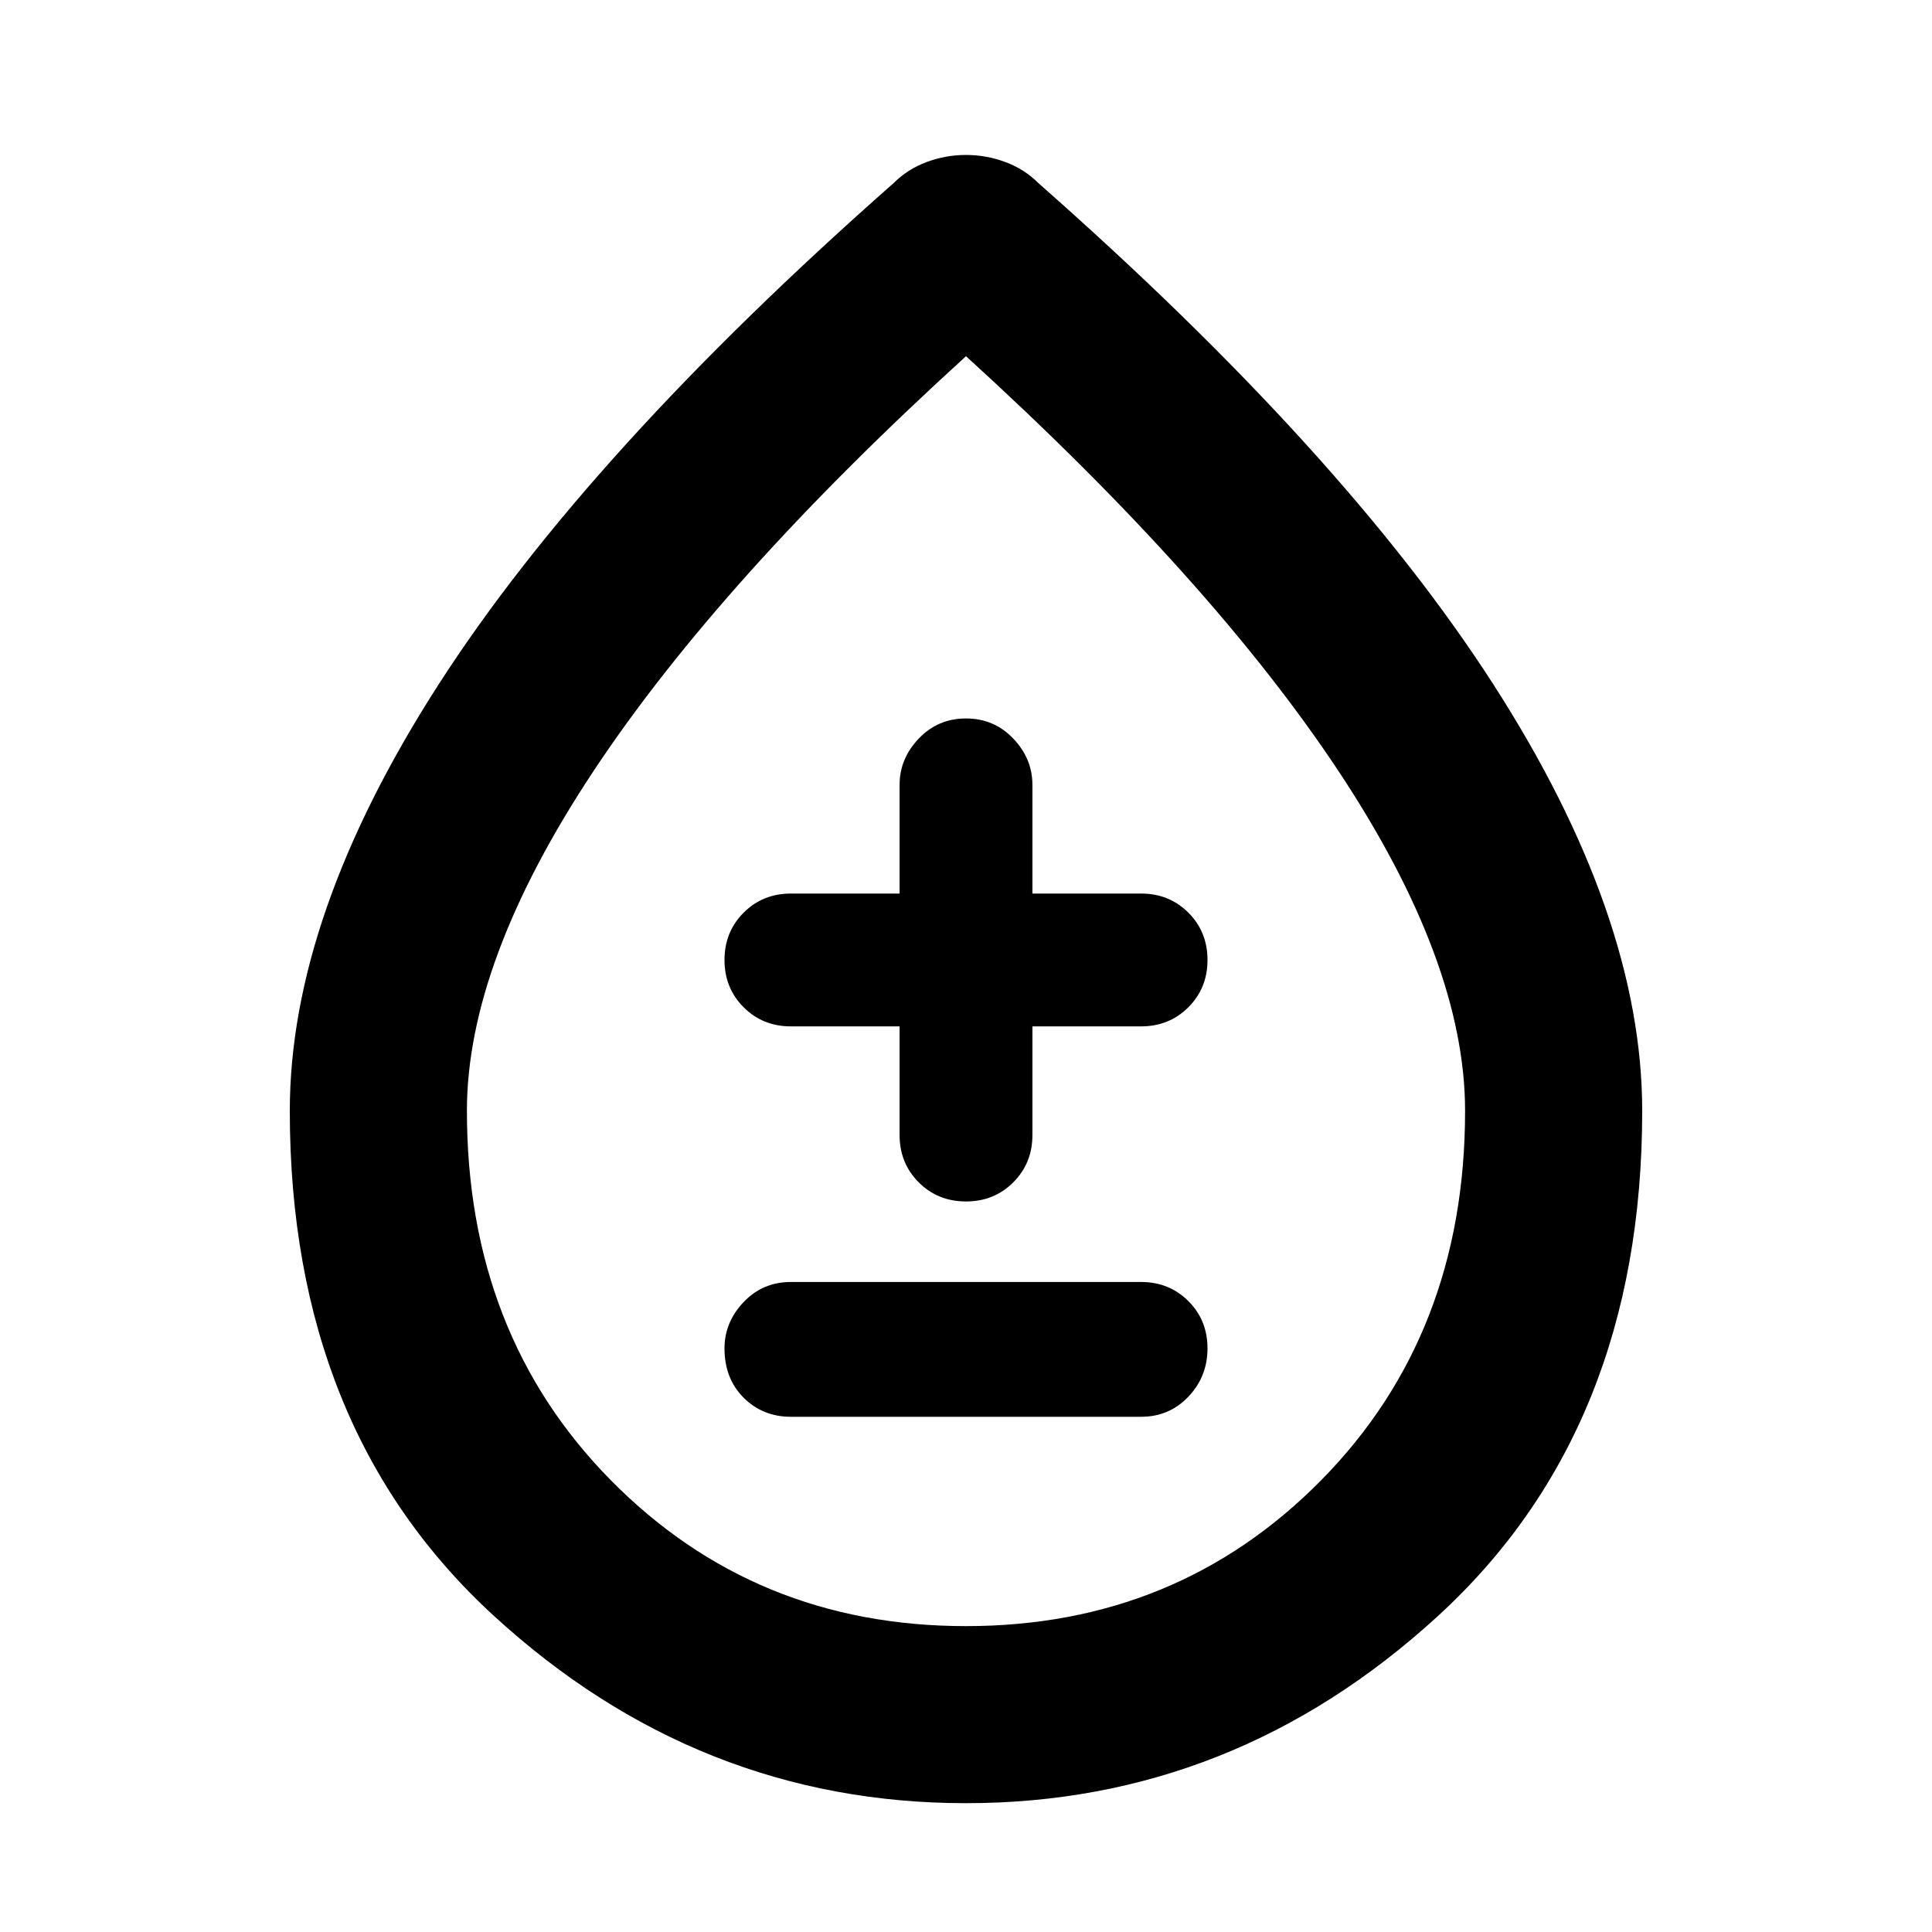 <svg xmlns="http://www.w3.org/2000/svg" height="40" width="40"><path d="M16.375 29.333H23.625Q24.208 29.333 24.604 28.917Q25 28.5 25 27.917Q25 27.333 24.604 26.938Q24.208 26.542 23.625 26.542H16.375Q15.792 26.542 15.396 26.958Q15 27.375 15 27.917Q15 28.542 15.396 28.938Q15.792 29.333 16.375 29.333ZM20 24.875Q20.583 24.875 20.979 24.479Q21.375 24.083 21.375 23.5V21.25H23.625Q24.208 21.25 24.604 20.854Q25 20.458 25 19.875Q25 19.292 24.604 18.896Q24.208 18.5 23.625 18.5H21.375V16.25Q21.375 15.708 20.979 15.292Q20.583 14.875 20 14.875Q19.417 14.875 19.021 15.292Q18.625 15.708 18.625 16.25V18.5H16.375Q15.792 18.5 15.396 18.896Q15 19.292 15 19.875Q15 20.458 15.396 20.854Q15.792 21.25 16.375 21.25H18.625V23.5Q18.625 24.083 19.021 24.479Q19.417 24.875 20 24.875ZM20 37.333Q14.458 37.333 10.229 33.458Q6 29.583 6 23Q6 18.958 9.083 14.167Q12.167 9.375 18.5 3.792Q18.792 3.5 19.188 3.354Q19.583 3.208 20 3.208Q20.417 3.208 20.812 3.354Q21.208 3.5 21.5 3.792Q27.833 9.375 30.917 14.167Q34 18.958 34 23Q34 29.583 29.771 33.458Q25.542 37.333 20 37.333ZM20 33.667Q24.375 33.667 27.354 30.646Q30.333 27.625 30.333 23Q30.333 19.917 27.708 15.958Q25.083 12 20 7.375Q14.917 12 12.292 15.958Q9.667 19.917 9.667 23Q9.667 27.625 12.646 30.646Q15.625 33.667 20 33.667ZM20 24.042Q20 24.042 20 24.042Q20 24.042 20 24.042Q20 24.042 20 24.042Q20 24.042 20 24.042Q20 24.042 20 24.042Q20 24.042 20 24.042Q20 24.042 20 24.042Q20 24.042 20 24.042Z"/></svg>
